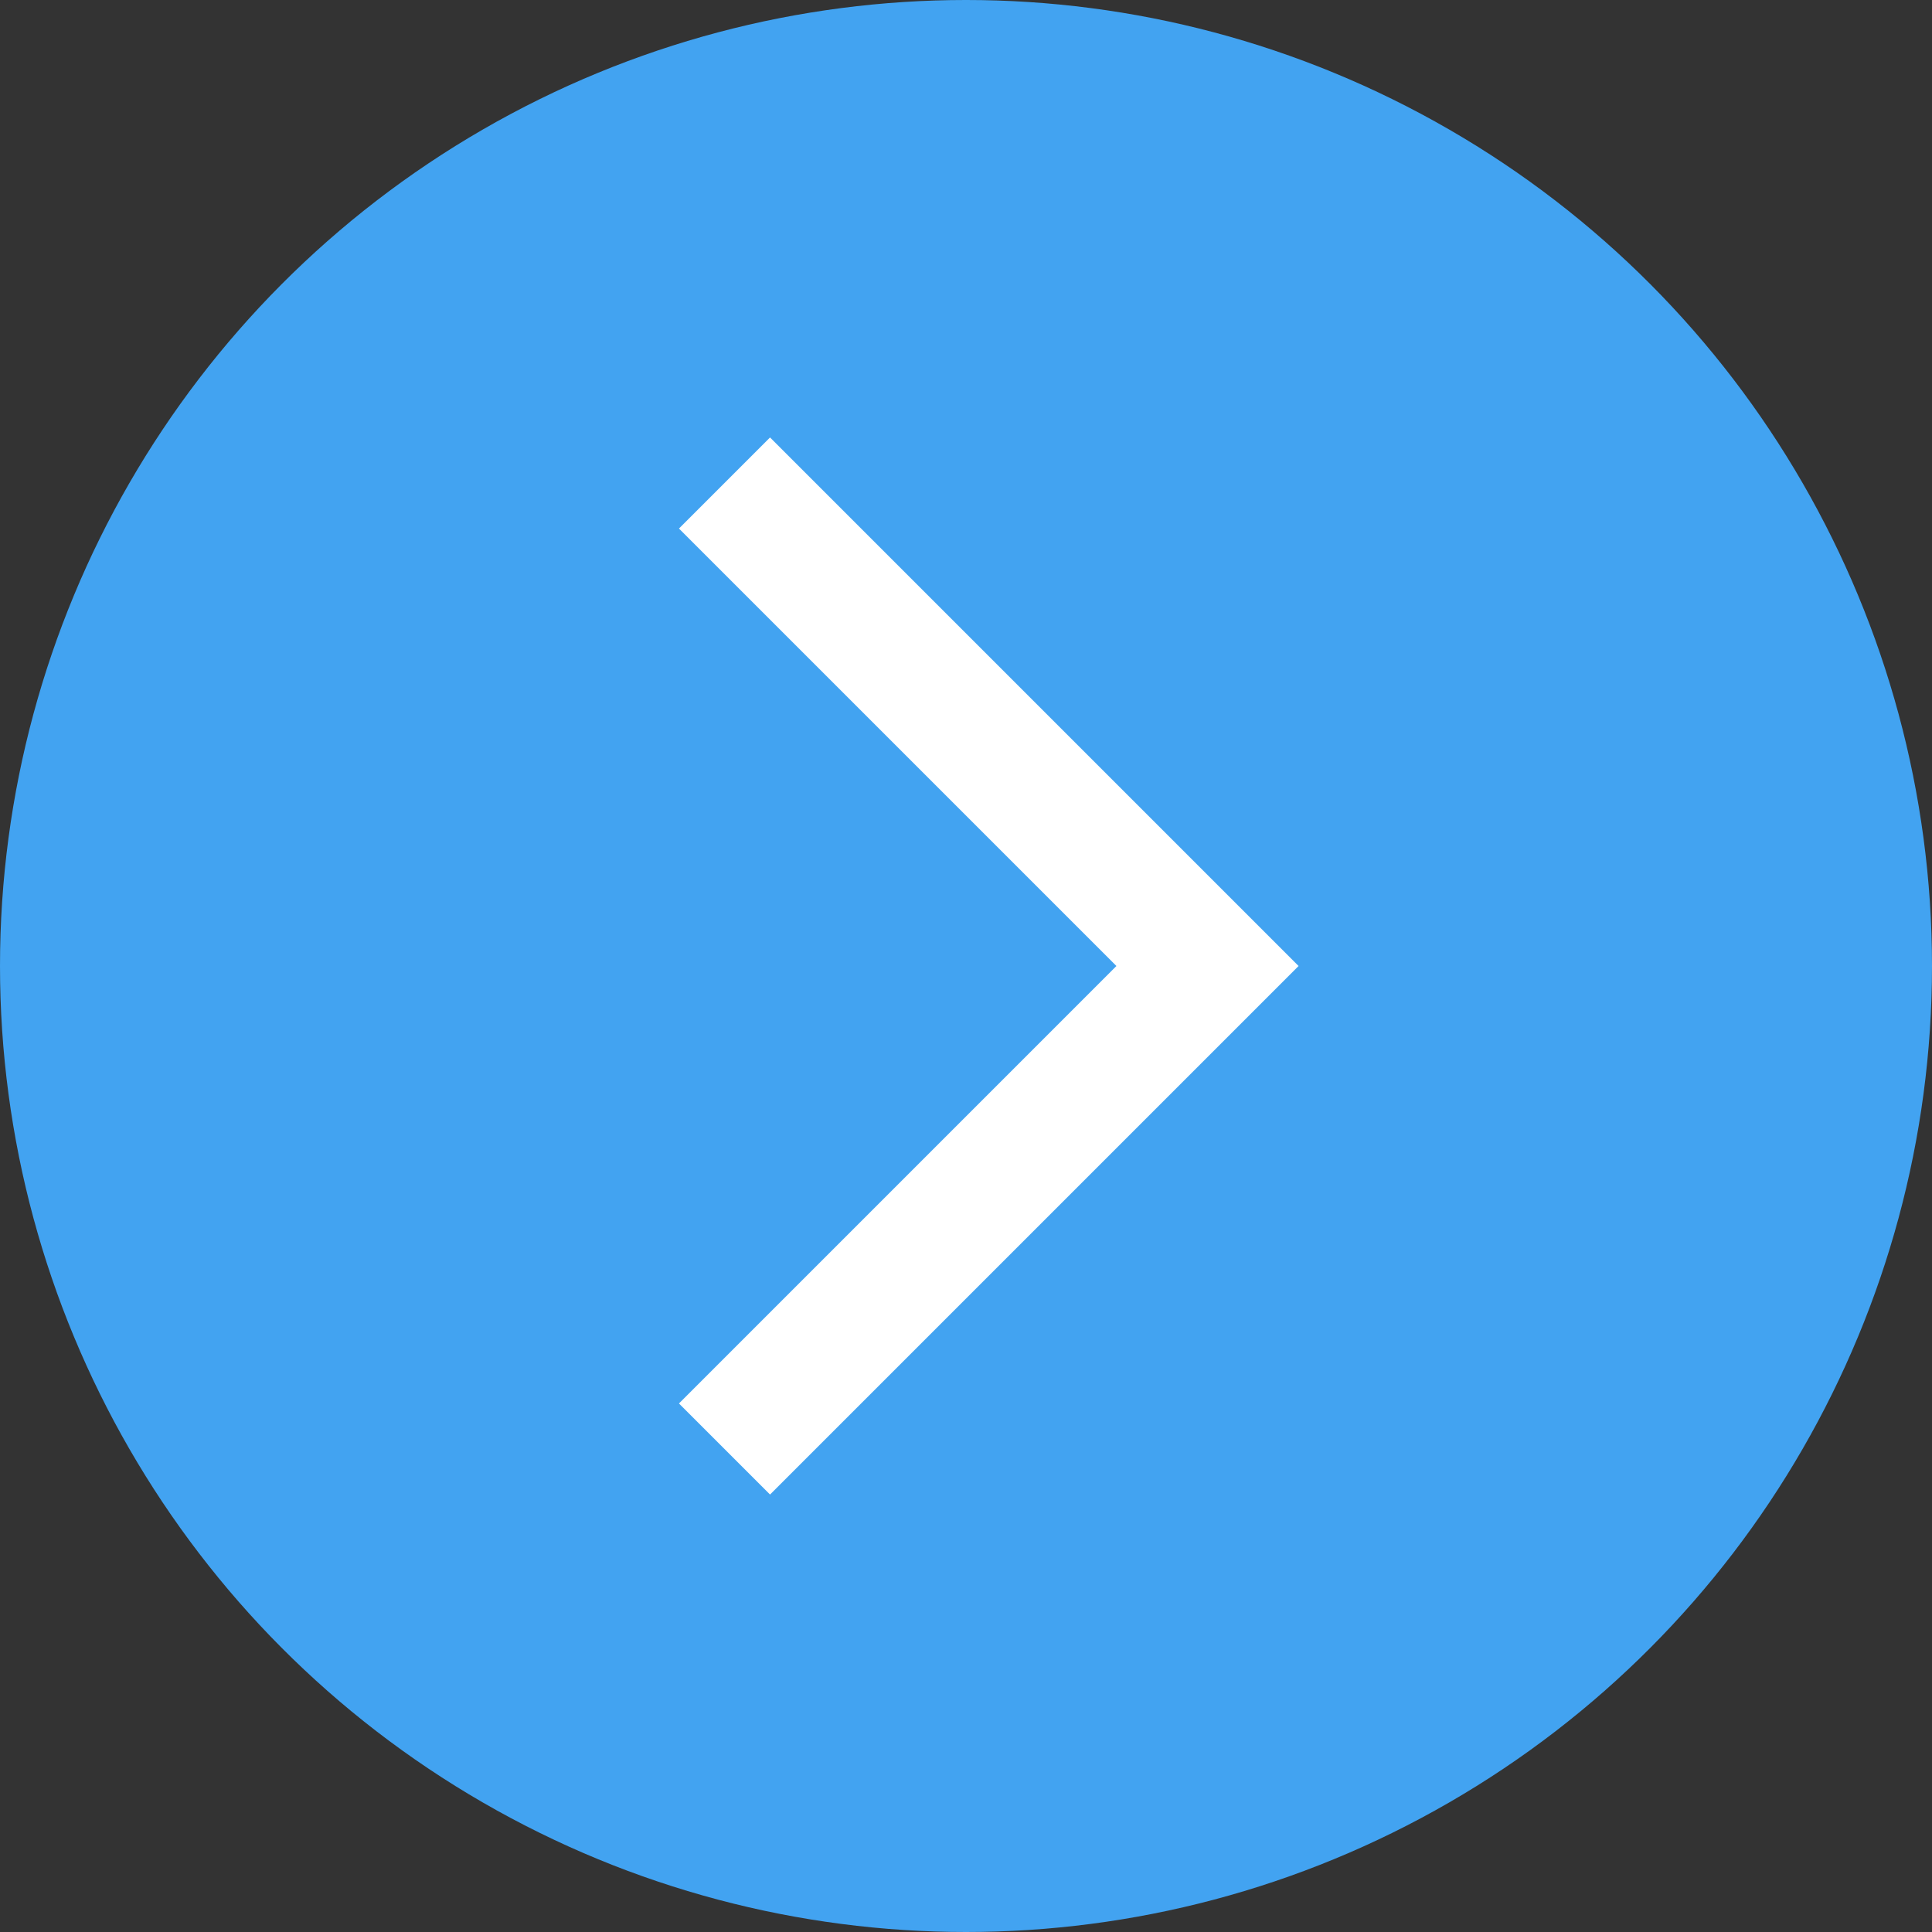 <svg width="30" height="30" viewBox="0 0 30 30" fill="none" xmlns="http://www.w3.org/2000/svg">
<rect x="0" y="0" width="30" height="30" fill="#333333" stroke="none"/>
<circle cx="15" cy="15" r="15" fill="#42A3F1"/>
<path d="M11.25 7.5L18.75 15L11.25 22.5" stroke="white" stroke-width="2"/>
</svg>

